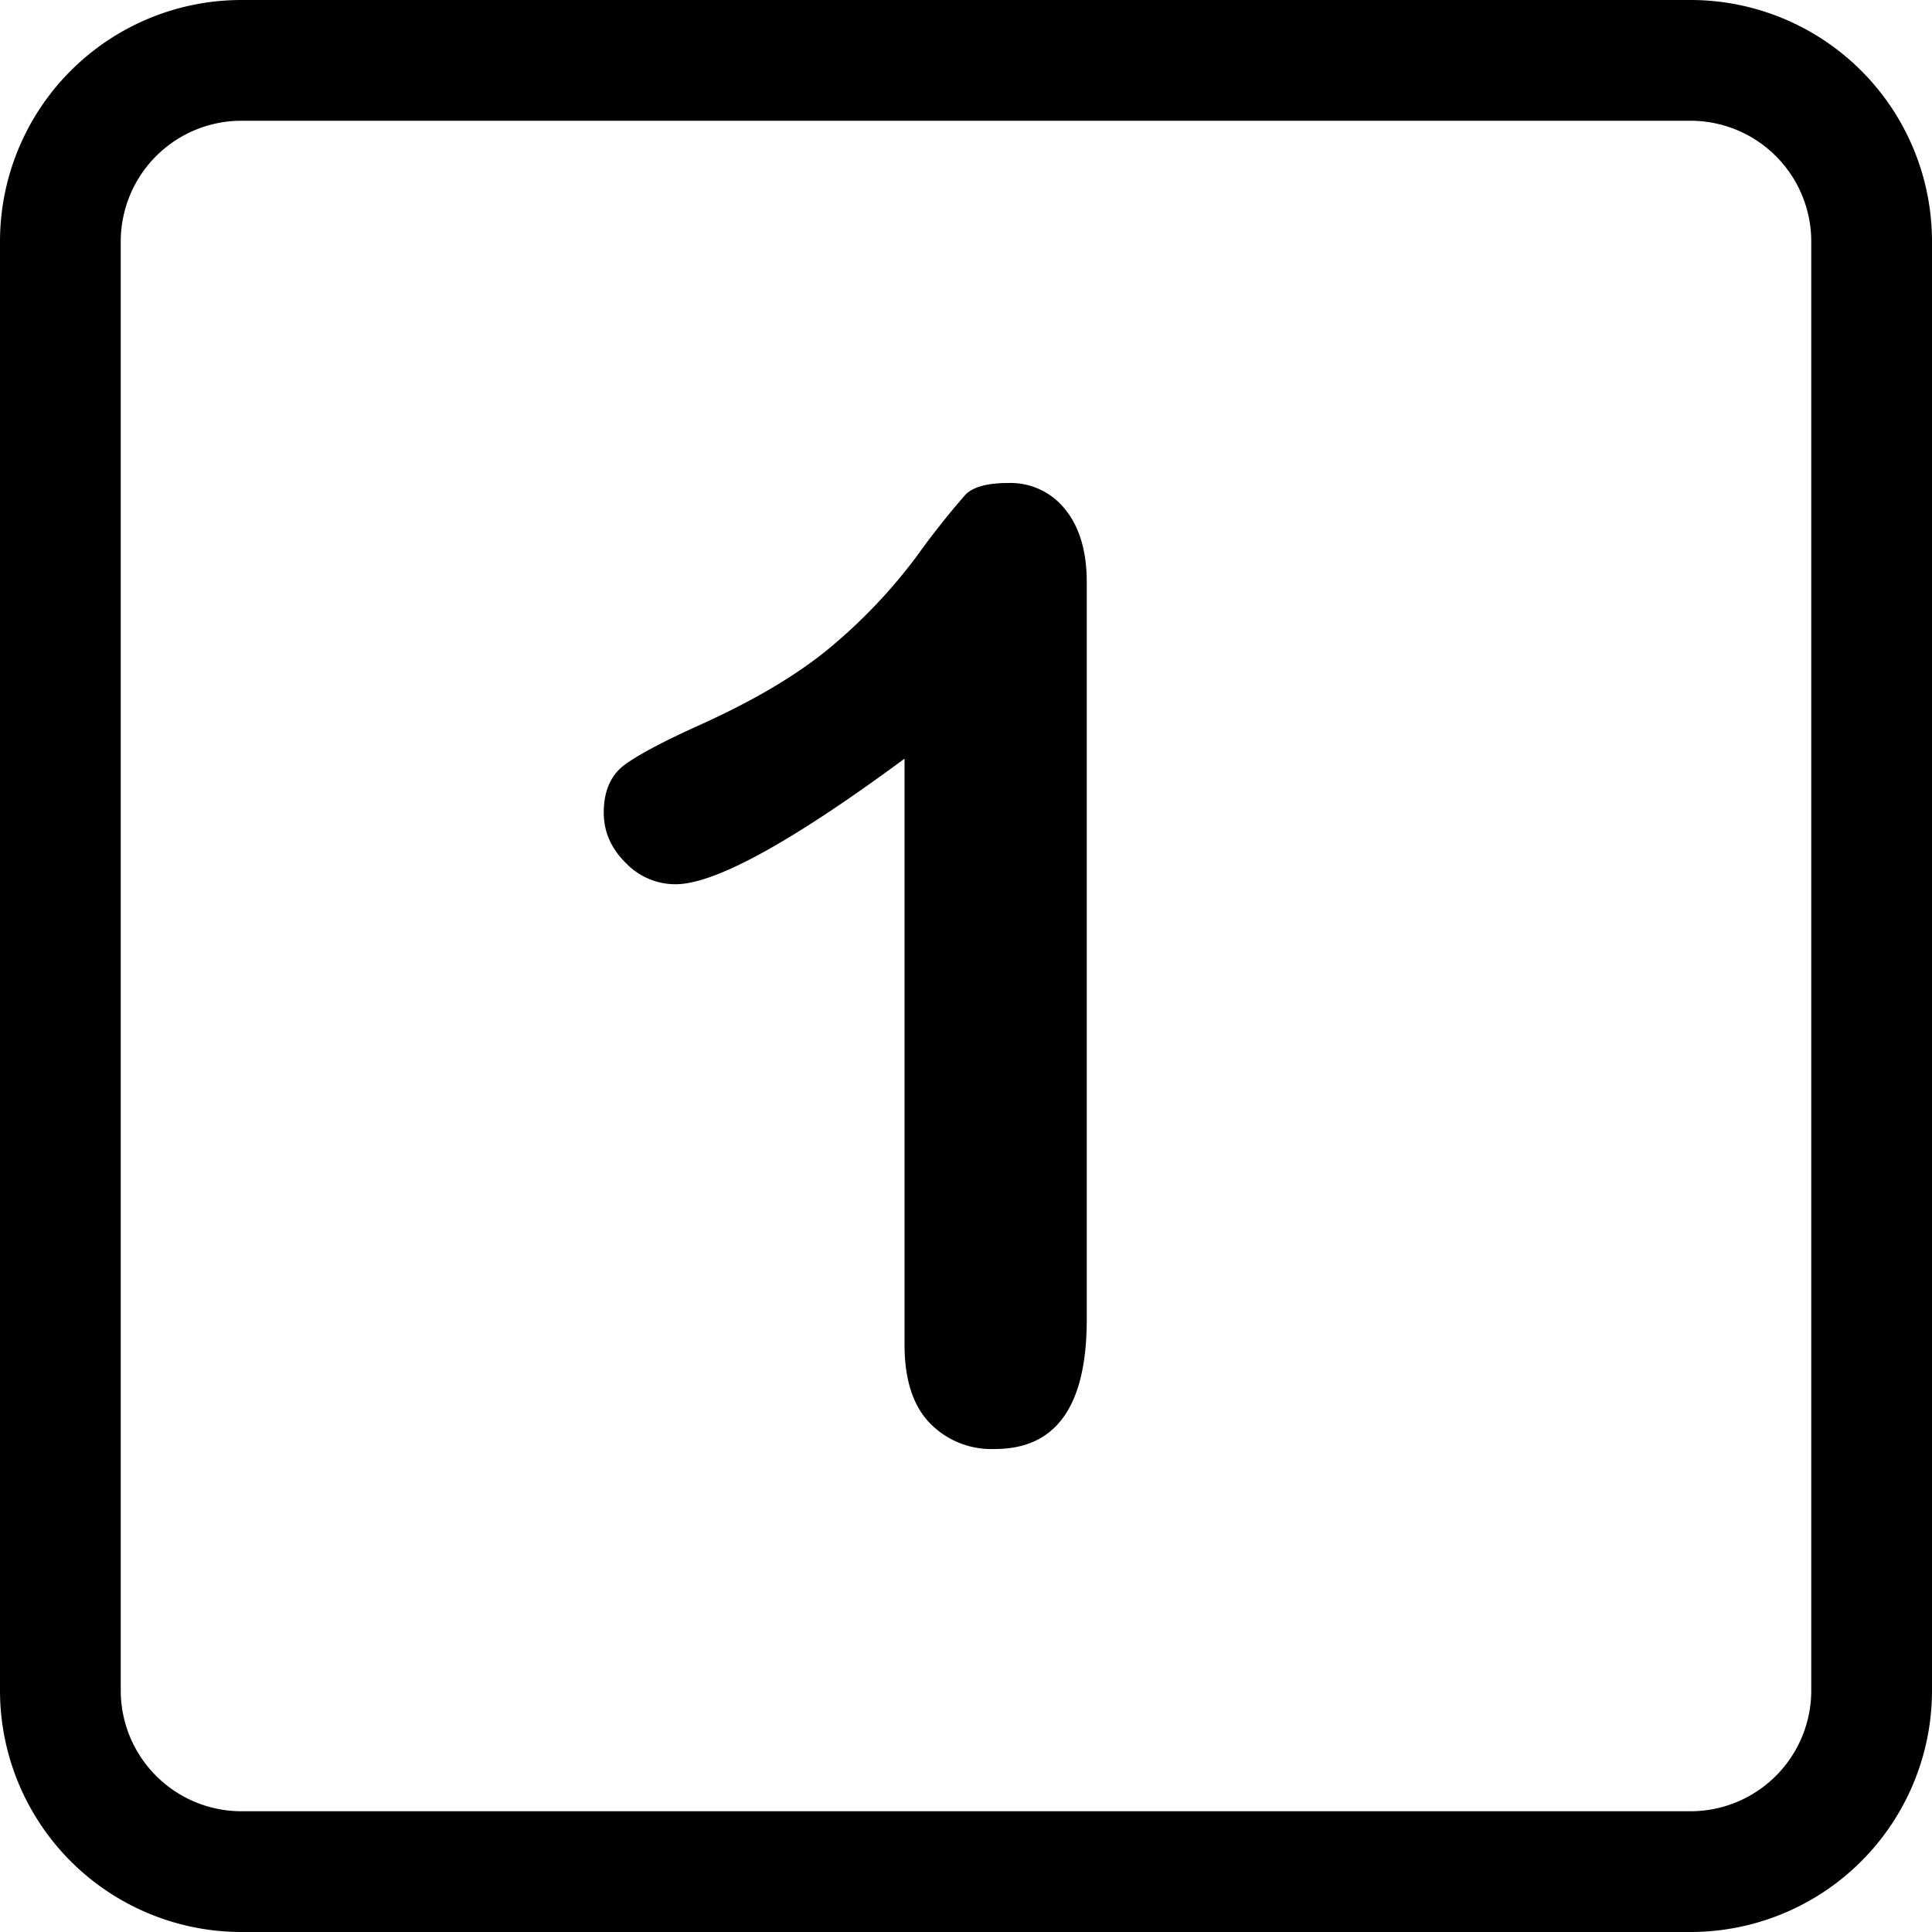 <svg width="1em" height="1em" viewBox="0 0 16 16" class="bi bi-number-square" fill="currentColor" xmlns="http://www.w3.org/2000/svg">
  <path fill-rule="evenodd" d="M14 1H2a1 1 0 0 0-1 1v12a1 1 0 0 0 1 1h12a1 1 0 0 0 1-1V2a1 1 0 0 0-1-1zM2 0a2 2 0 0 0-2 2v12a2 2 0 0 0 2 2h12a2 2 0 0 0 2-2V2a2 2 0 0 0-2-2H2z"/>
  <path d="M8.822 4.219A.577.577 0 0 0 8.351 4c-.174 0-.292.032-.355.096a6.718 6.718 0 0 0-.405.512 4.438 4.438 0 0 1-.713.752c-.268.224-.626.437-1.074.64-.3.135-.508.245-.626.33-.119.086-.178.22-.178.4 0 .157.06.295.18.414a.57.57 0 0 0 .414.179c.325 0 .958-.347 1.897-1.04v4.853c0 .285.068.5.205.645A.71.71 0 0 0 8.24 12c.507 0 .76-.357.76-1.072V4.821c0-.256-.06-.456-.178-.602z"/>
</svg>